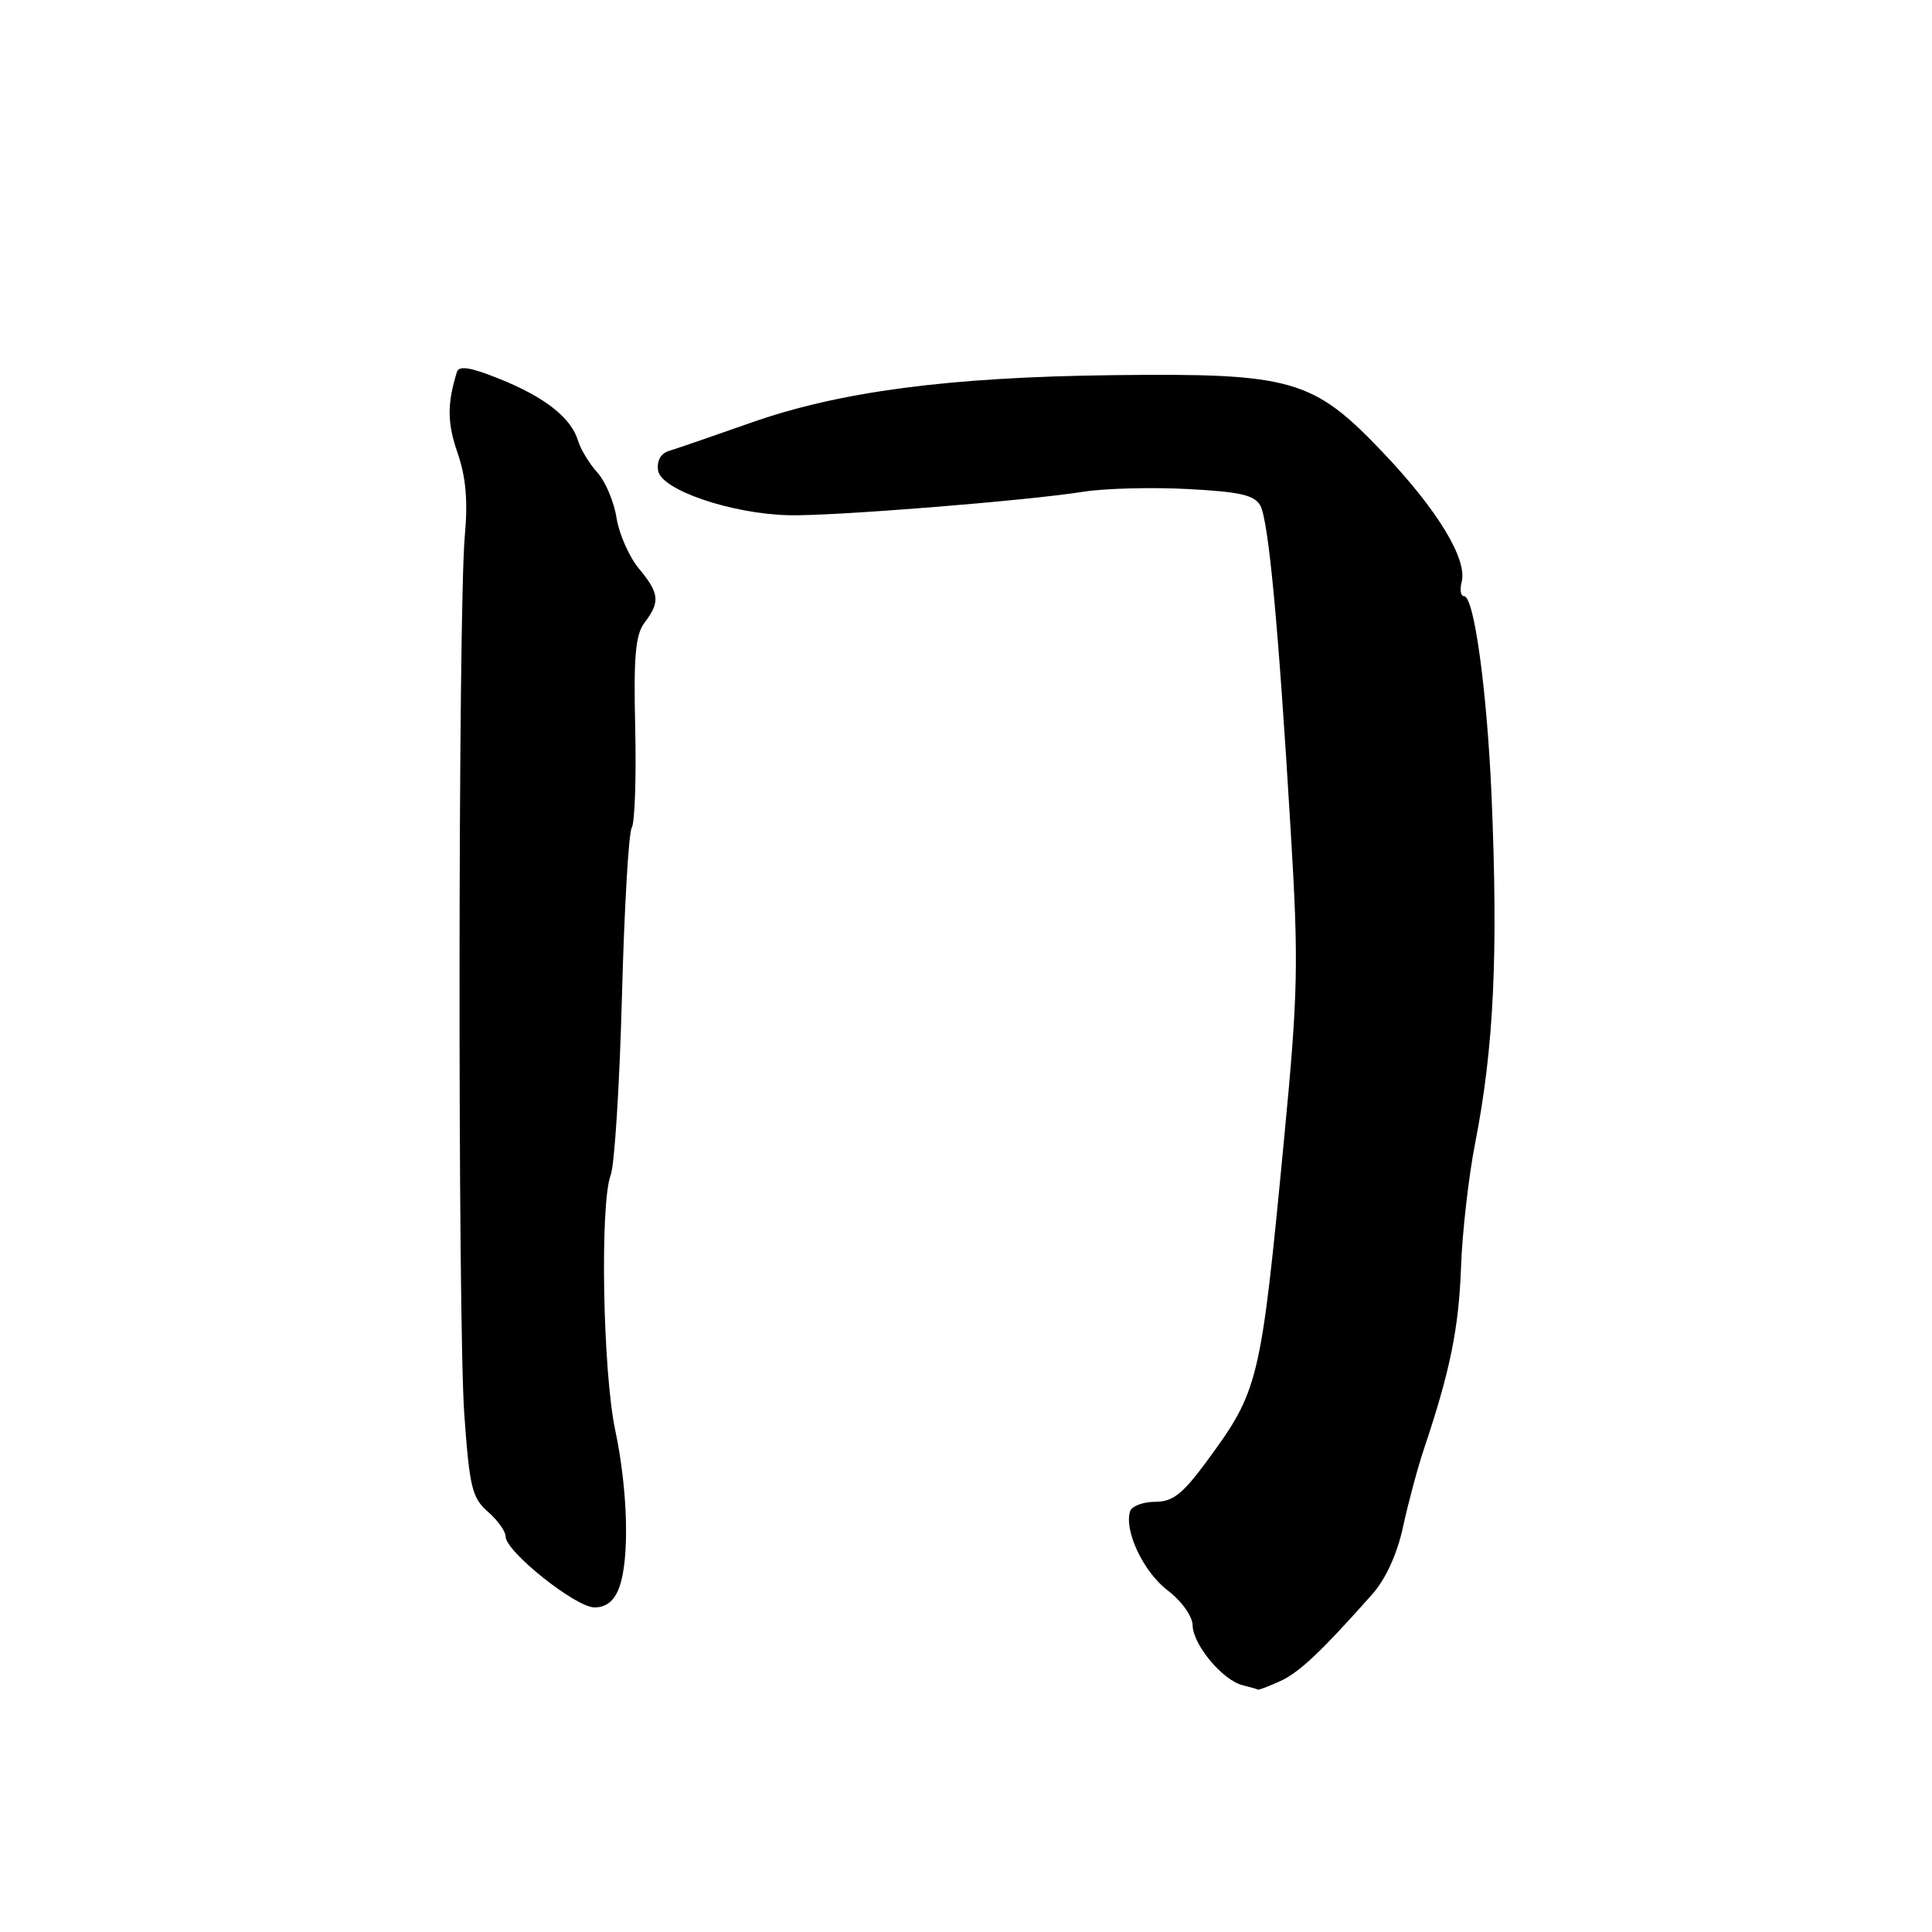 <?xml version="1.0" encoding="UTF-8" standalone="no"?>
<!DOCTYPE svg PUBLIC "-//W3C//DTD SVG 1.1//EN" "http://www.w3.org/Graphics/SVG/1.1/DTD/svg11.dtd" >
<svg xmlns="http://www.w3.org/2000/svg" xmlns:xlink="http://www.w3.org/1999/xlink" version="1.1" viewBox="0 0 256 256">
 <g >
 <path fill="currentColor"
d=" M 169.61 222.77 C 172.16 221.61 175.03 218.90 181.81 211.27 C 183.62 209.23 185.13 205.93 185.92 202.27 C 186.61 199.10 187.85 194.47 188.68 192.00 C 192.14 181.70 193.29 176.05 193.59 168.00 C 193.75 163.32 194.60 155.90 195.46 151.50 C 197.95 138.80 198.53 126.47 197.64 105.50 C 197.04 91.53 195.33 79.00 194.00 79.00 C 193.55 79.00 193.41 78.16 193.68 77.12 C 194.46 74.12 190.49 67.57 183.27 59.98 C 173.99 50.22 171.26 49.43 147.50 49.71 C 125.70 49.96 111.17 51.88 99.37 56.06 C 94.49 57.78 89.69 59.43 88.70 59.73 C 87.56 60.06 87.01 61.03 87.20 62.34 C 87.57 64.90 96.85 68.08 104.50 68.27 C 110.22 68.42 135.99 66.36 143.61 65.15 C 146.42 64.71 152.62 64.55 157.39 64.80 C 164.33 65.16 166.25 65.61 167.00 67.00 C 168.10 69.05 169.39 82.81 171.02 110.00 C 172.09 127.68 172.01 131.50 170.14 151.00 C 167.04 183.34 166.82 184.23 159.81 193.75 C 156.69 197.98 155.37 199.00 153.05 199.00 C 151.46 199.00 149.98 199.56 149.75 200.24 C 148.91 202.78 151.50 208.28 154.70 210.72 C 156.58 212.15 158.01 214.16 158.03 215.37 C 158.07 217.91 161.97 222.61 164.62 223.29 C 165.65 223.55 166.59 223.82 166.70 223.88 C 166.81 223.95 168.12 223.44 169.61 222.77 Z  M 82.02 210.43 C 83.44 206.71 83.22 197.54 81.52 189.50 C 79.87 181.70 79.48 159.51 80.92 155.70 C 81.43 154.37 82.10 143.73 82.41 132.06 C 82.72 120.40 83.30 110.32 83.71 109.68 C 84.11 109.03 84.32 103.10 84.17 96.50 C 83.94 86.97 84.20 84.09 85.41 82.50 C 87.50 79.76 87.38 78.61 84.65 75.33 C 83.36 73.77 82.03 70.75 81.69 68.61 C 81.36 66.47 80.21 63.77 79.15 62.61 C 78.10 61.45 76.95 59.56 76.60 58.41 C 75.68 55.36 72.22 52.63 66.20 50.21 C 62.37 48.66 60.81 48.41 60.54 49.29 C 59.23 53.55 59.26 56.06 60.63 60.02 C 61.74 63.20 62.01 66.39 61.59 71.00 C 60.70 80.79 60.64 174.91 61.52 187.38 C 62.21 197.05 62.55 198.49 64.65 200.31 C 65.94 201.44 67.00 202.92 67.00 203.60 C 67.00 205.59 76.28 212.99 78.77 212.99 C 80.30 213.00 81.37 212.15 82.02 210.43 Z "/>
</g>
</svg>